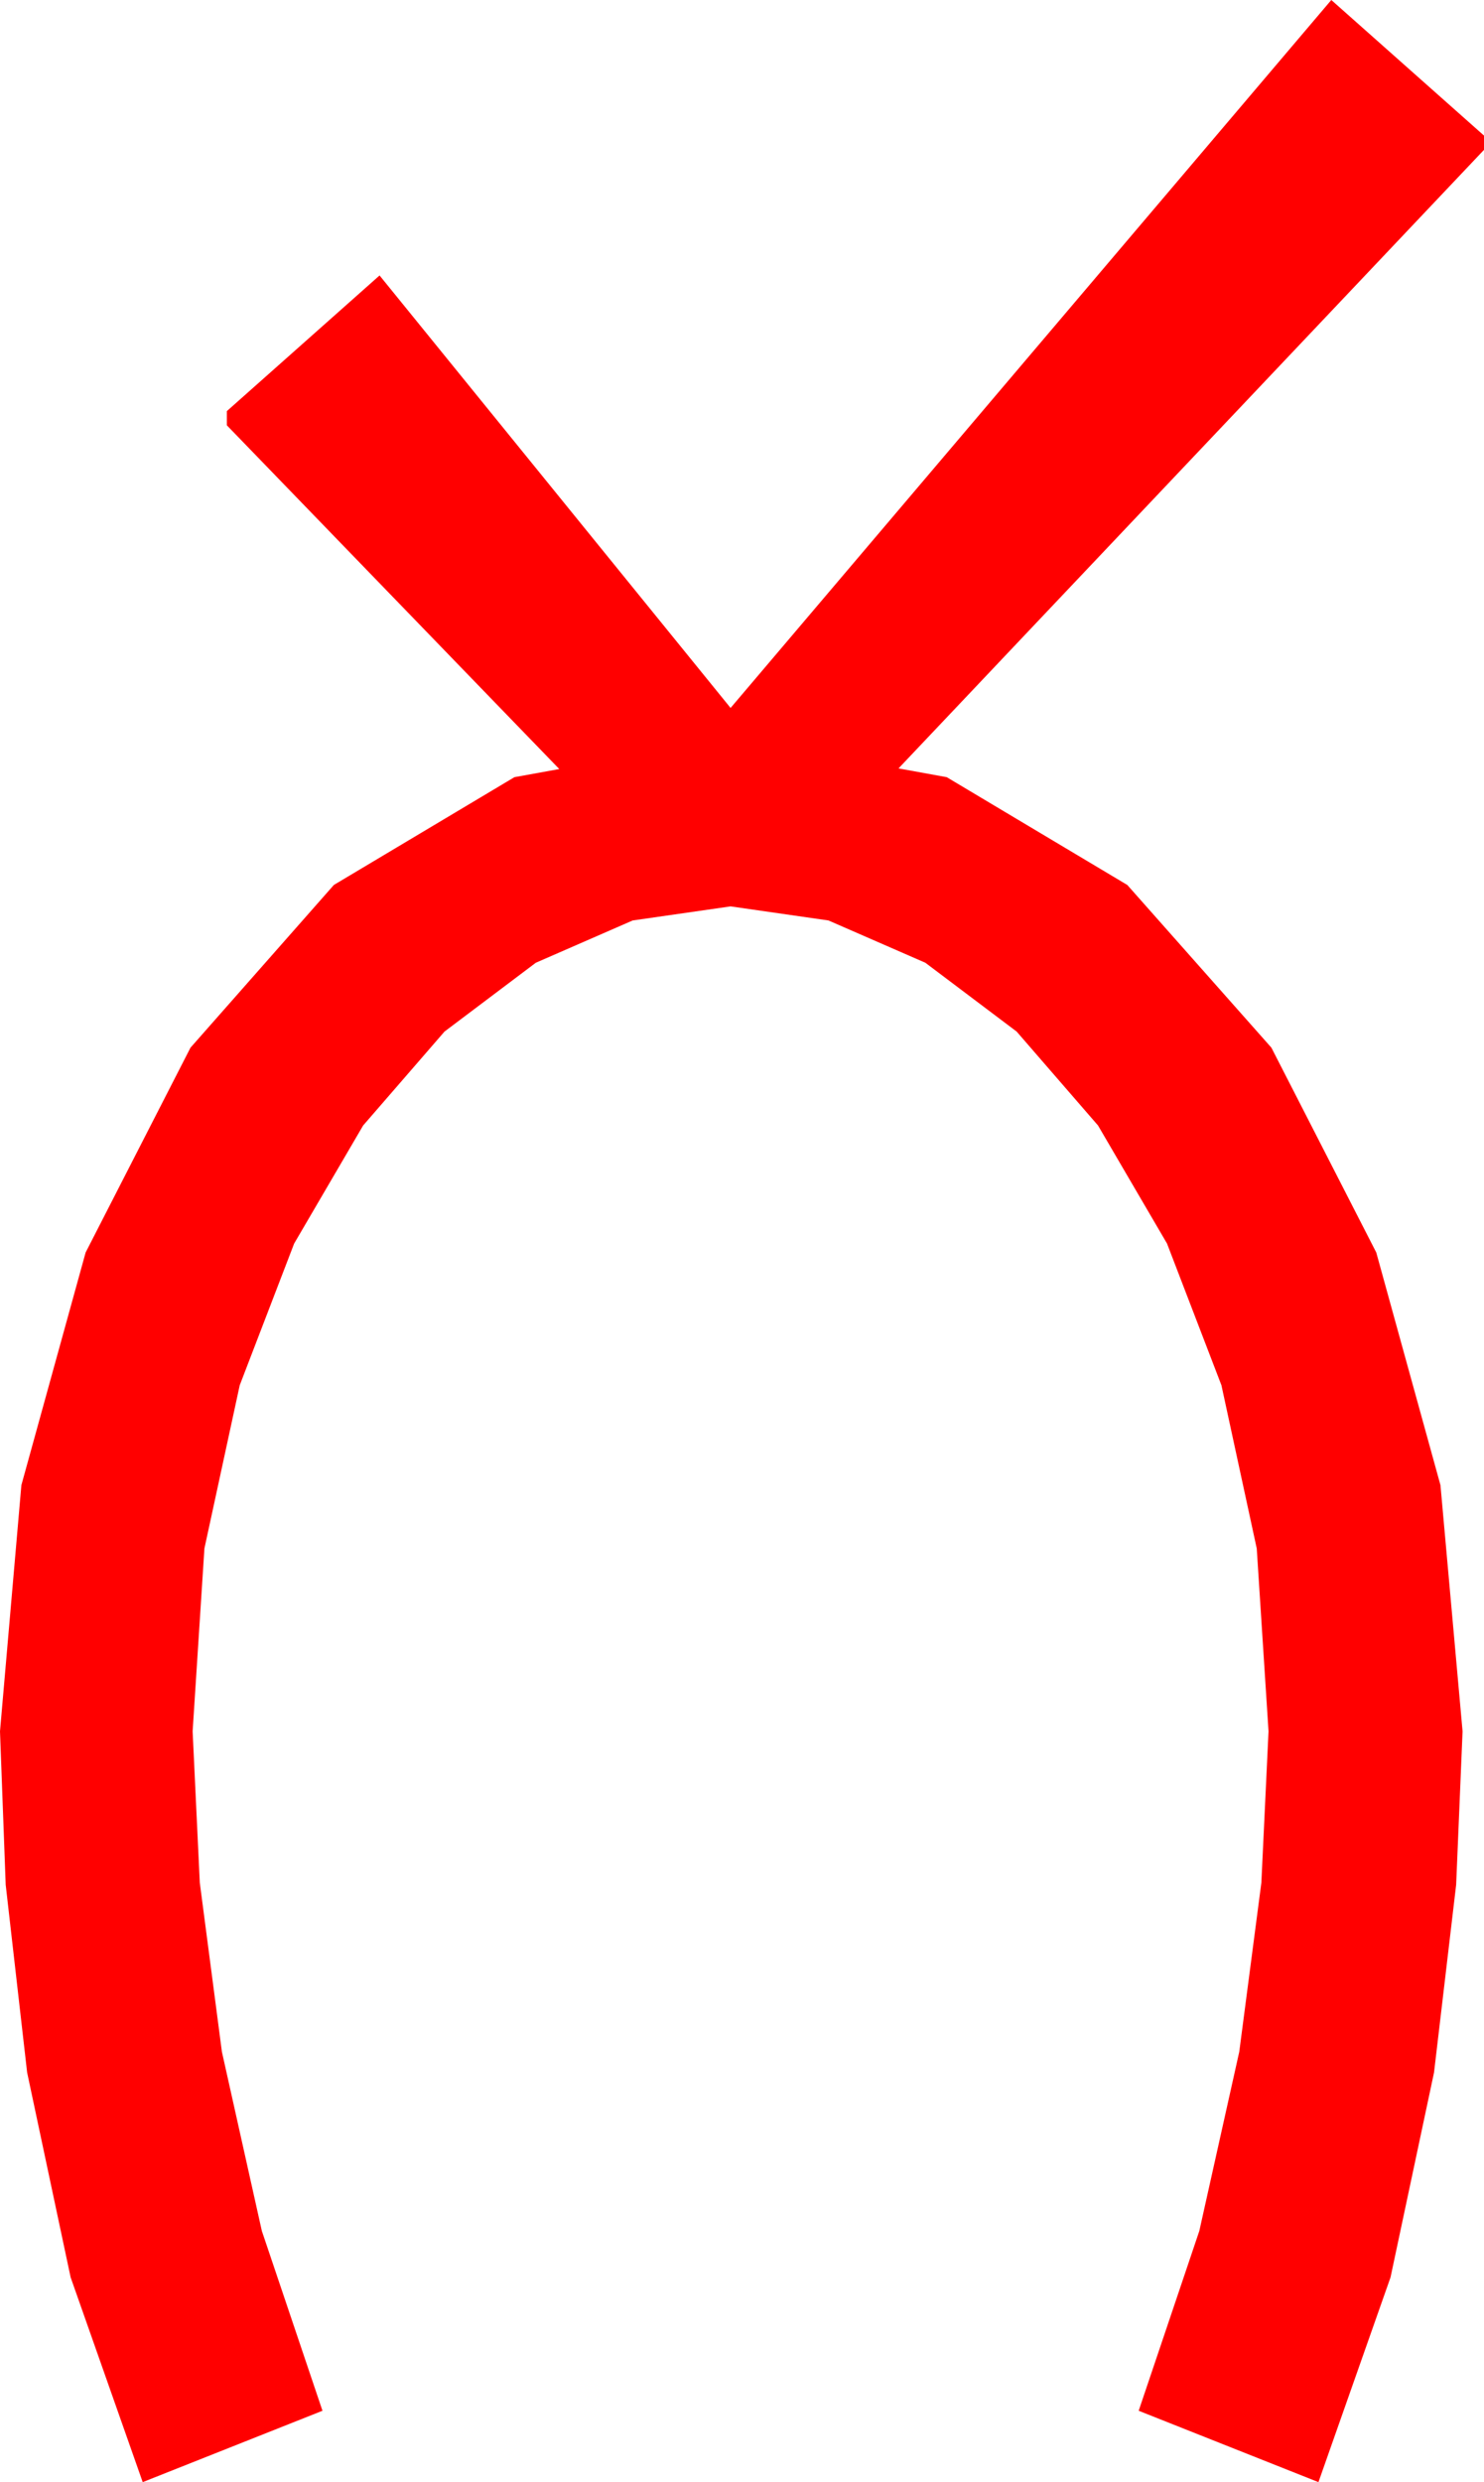 <?xml version="1.0" encoding="utf-8"?>
<!DOCTYPE svg PUBLIC "-//W3C//DTD SVG 1.1//EN" "http://www.w3.org/Graphics/SVG/1.1/DTD/svg11.dtd">
<svg width="30.469" height="50.947" xmlns="http://www.w3.org/2000/svg" xmlns:xlink="http://www.w3.org/1999/xlink" xmlns:xml="http://www.w3.org/XML/1998/namespace" version="1.1">
  <g>
    <g>
      <path style="fill:#FF0000;fill-opacity:1" d="M27.334,0L30.469,2.783 30.469,3.076 18.448,15.772 19.438,15.952 23.145,18.164 26.104,21.504 28.257,25.708 29.575,30.483 30.029,35.537 29.897,38.687 29.443,42.539 28.55,46.743 27.07,50.947 23.379,49.482 24.624,45.791 25.444,42.114 25.898,38.643 26.045,35.537 25.803,31.783 25.078,28.433 23.961,25.525 22.544,23.101 20.874,21.174 18.999,19.761 17.01,18.893 15,18.604 12.99,18.893 11.001,19.761 9.126,21.174 7.456,23.101 6.039,25.525 4.922,28.433 4.197,31.783 3.955,35.537 4.102,38.643 4.556,42.114 5.376,45.791 6.621,49.482 2.93,50.947 1.45,46.743 0.557,42.539 0.117,38.687 0,35.537 0.439,30.483 1.758,25.708 3.911,21.504 6.855,18.164 10.562,15.952 11.483,15.785 4.658,8.73 4.658,8.438 7.793,5.654 15,14.531 27.334,0z" />
    </g>
  </g>
</svg>
